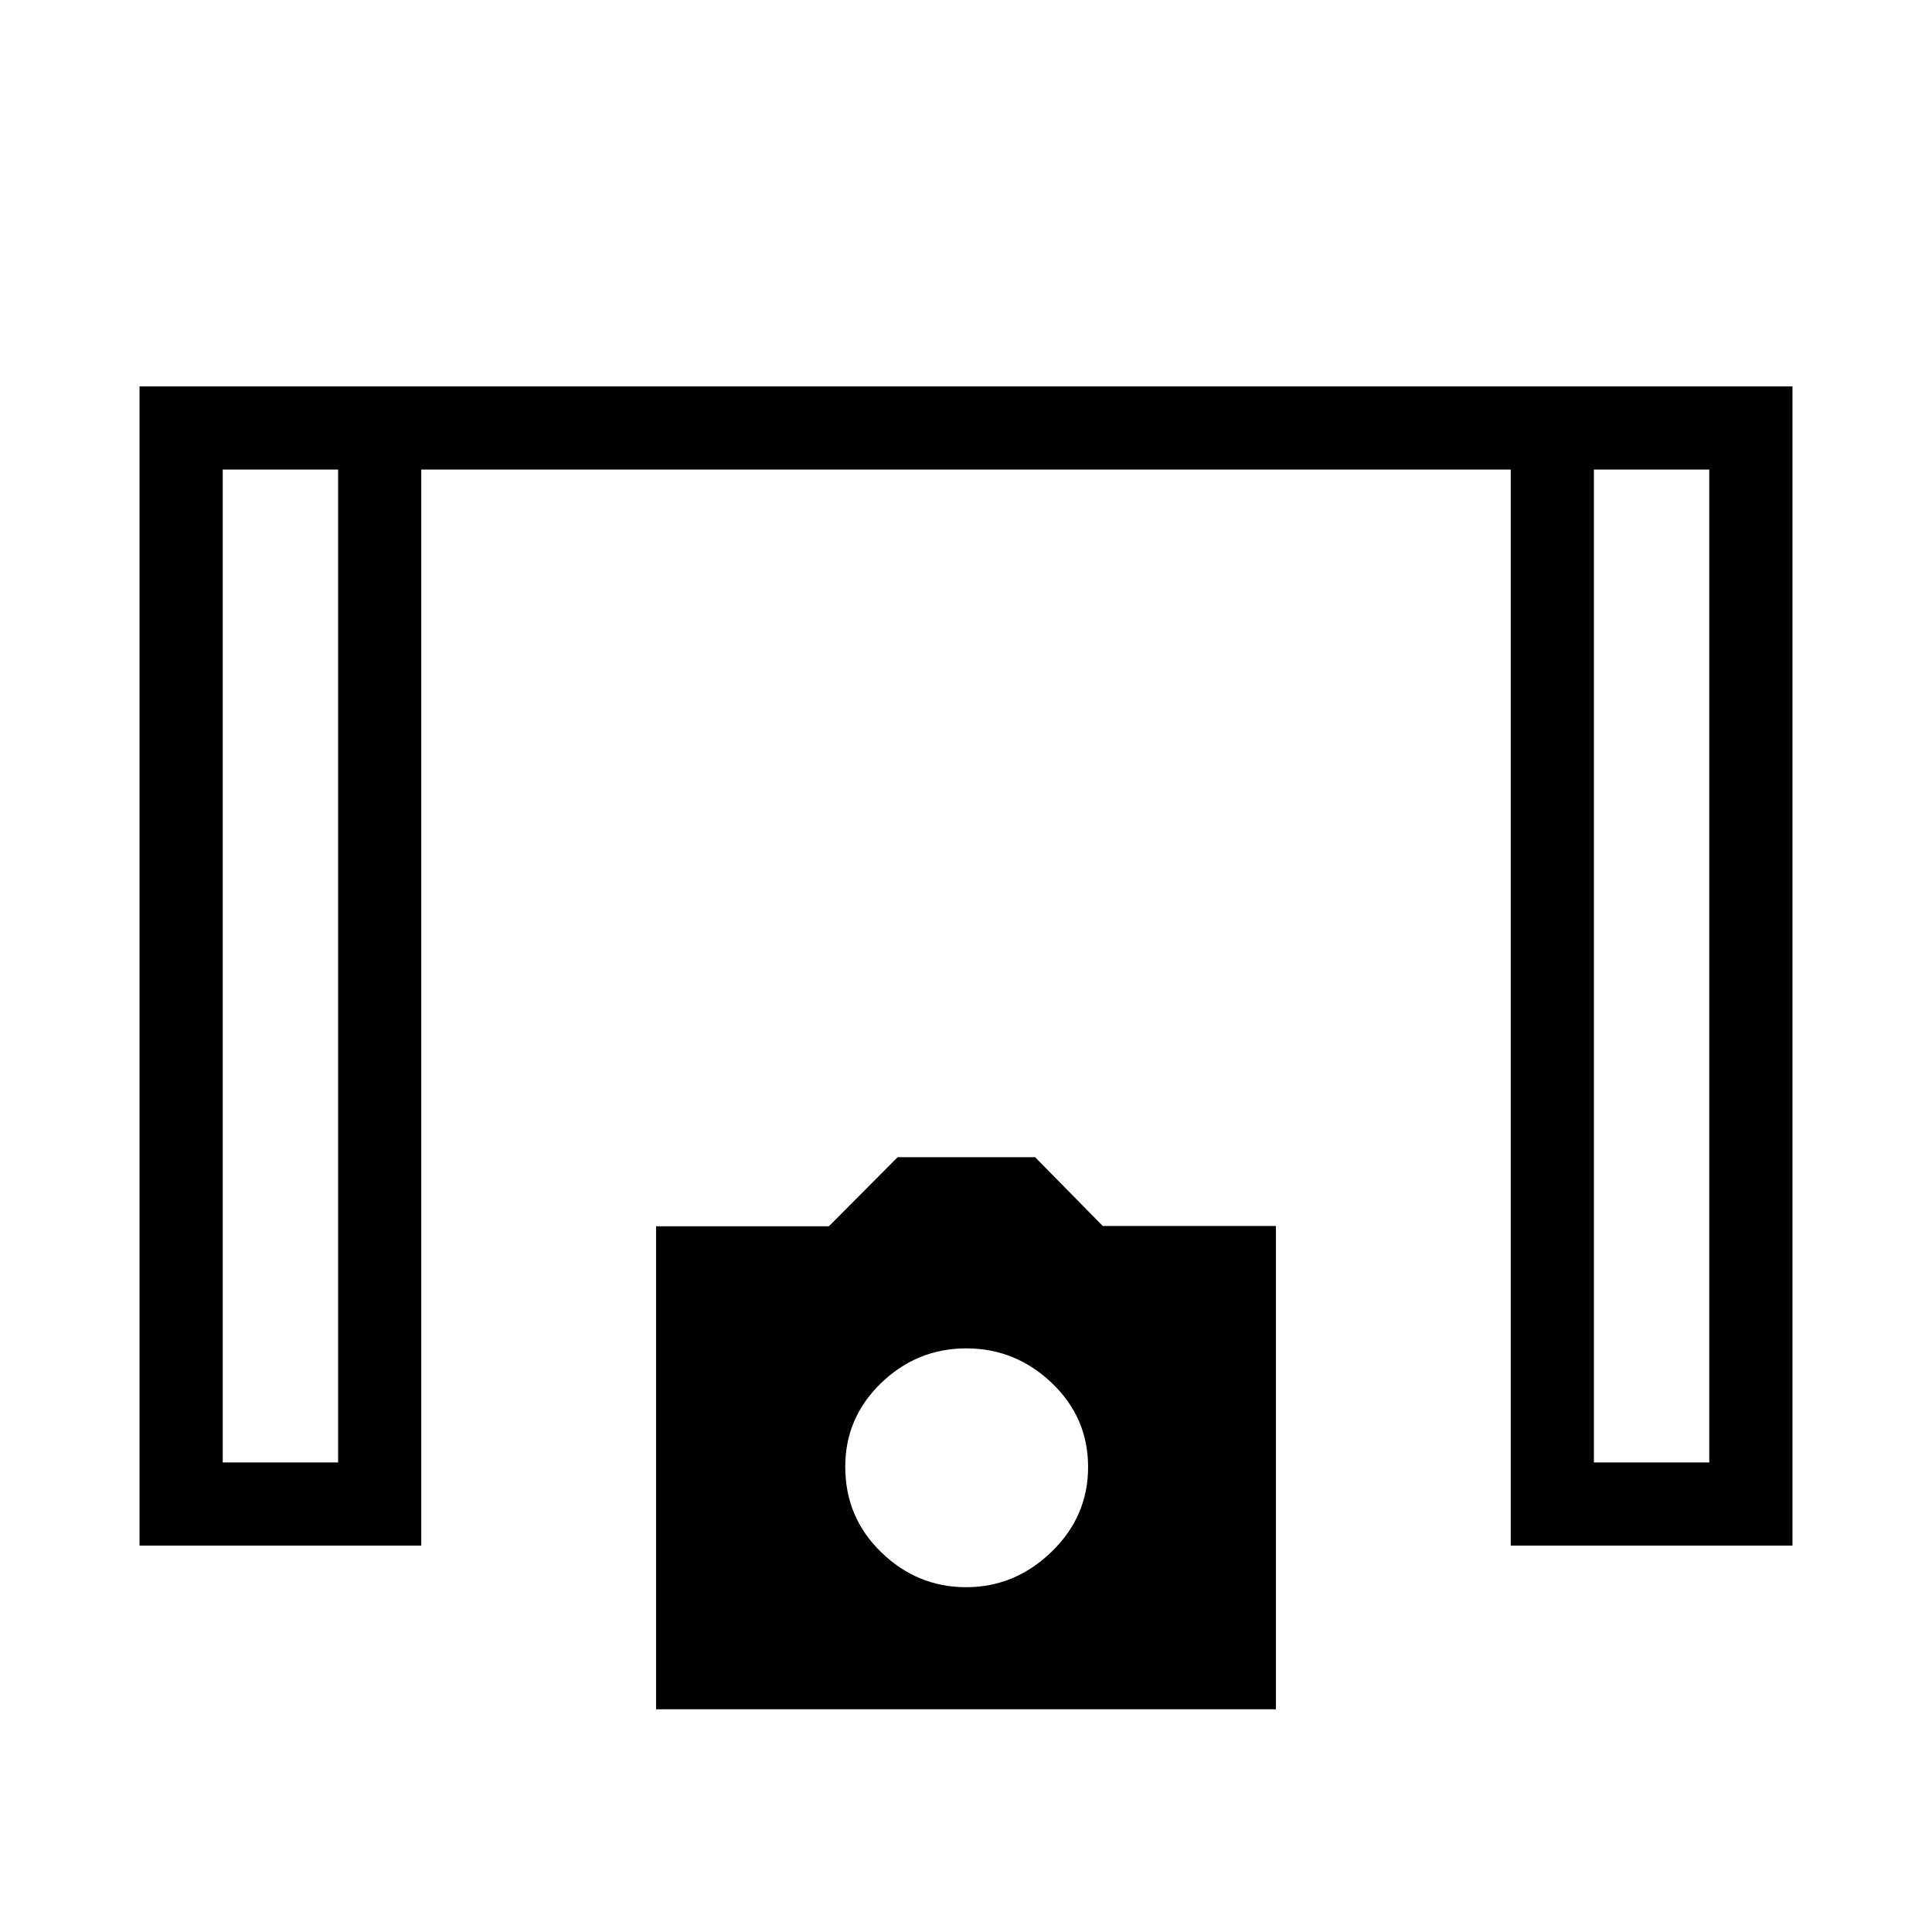<svg xmlns="http://www.w3.org/2000/svg" height="40" viewBox="0 -960 960 960" width="40"><path d="M69.33-192v-576h821.34v576h-140v-534.67H209.33V-192h-140Zm41.34-41.33H168v-493.34h-57.33v493.34Zm681.33 0h57.33v-493.34H792v493.34ZM326-110.67v-240h85.88L446.03-385h68.3l33.62 34.17H634v240.16H326Zm154.06-60.66q24.27 0 42.44-17.58 18.17-17.58 18.17-42.14 0-24.57-18.04-41.76Q504.6-290 480.13-290q-24.46 0-42.3 17.22Q420-255.56 420-231.19q0 25.19 17.9 42.52 17.89 17.34 42.16 17.34ZM110.67-726.67H168h-57.33Zm681.33 0h57.33H792Z"/></svg>